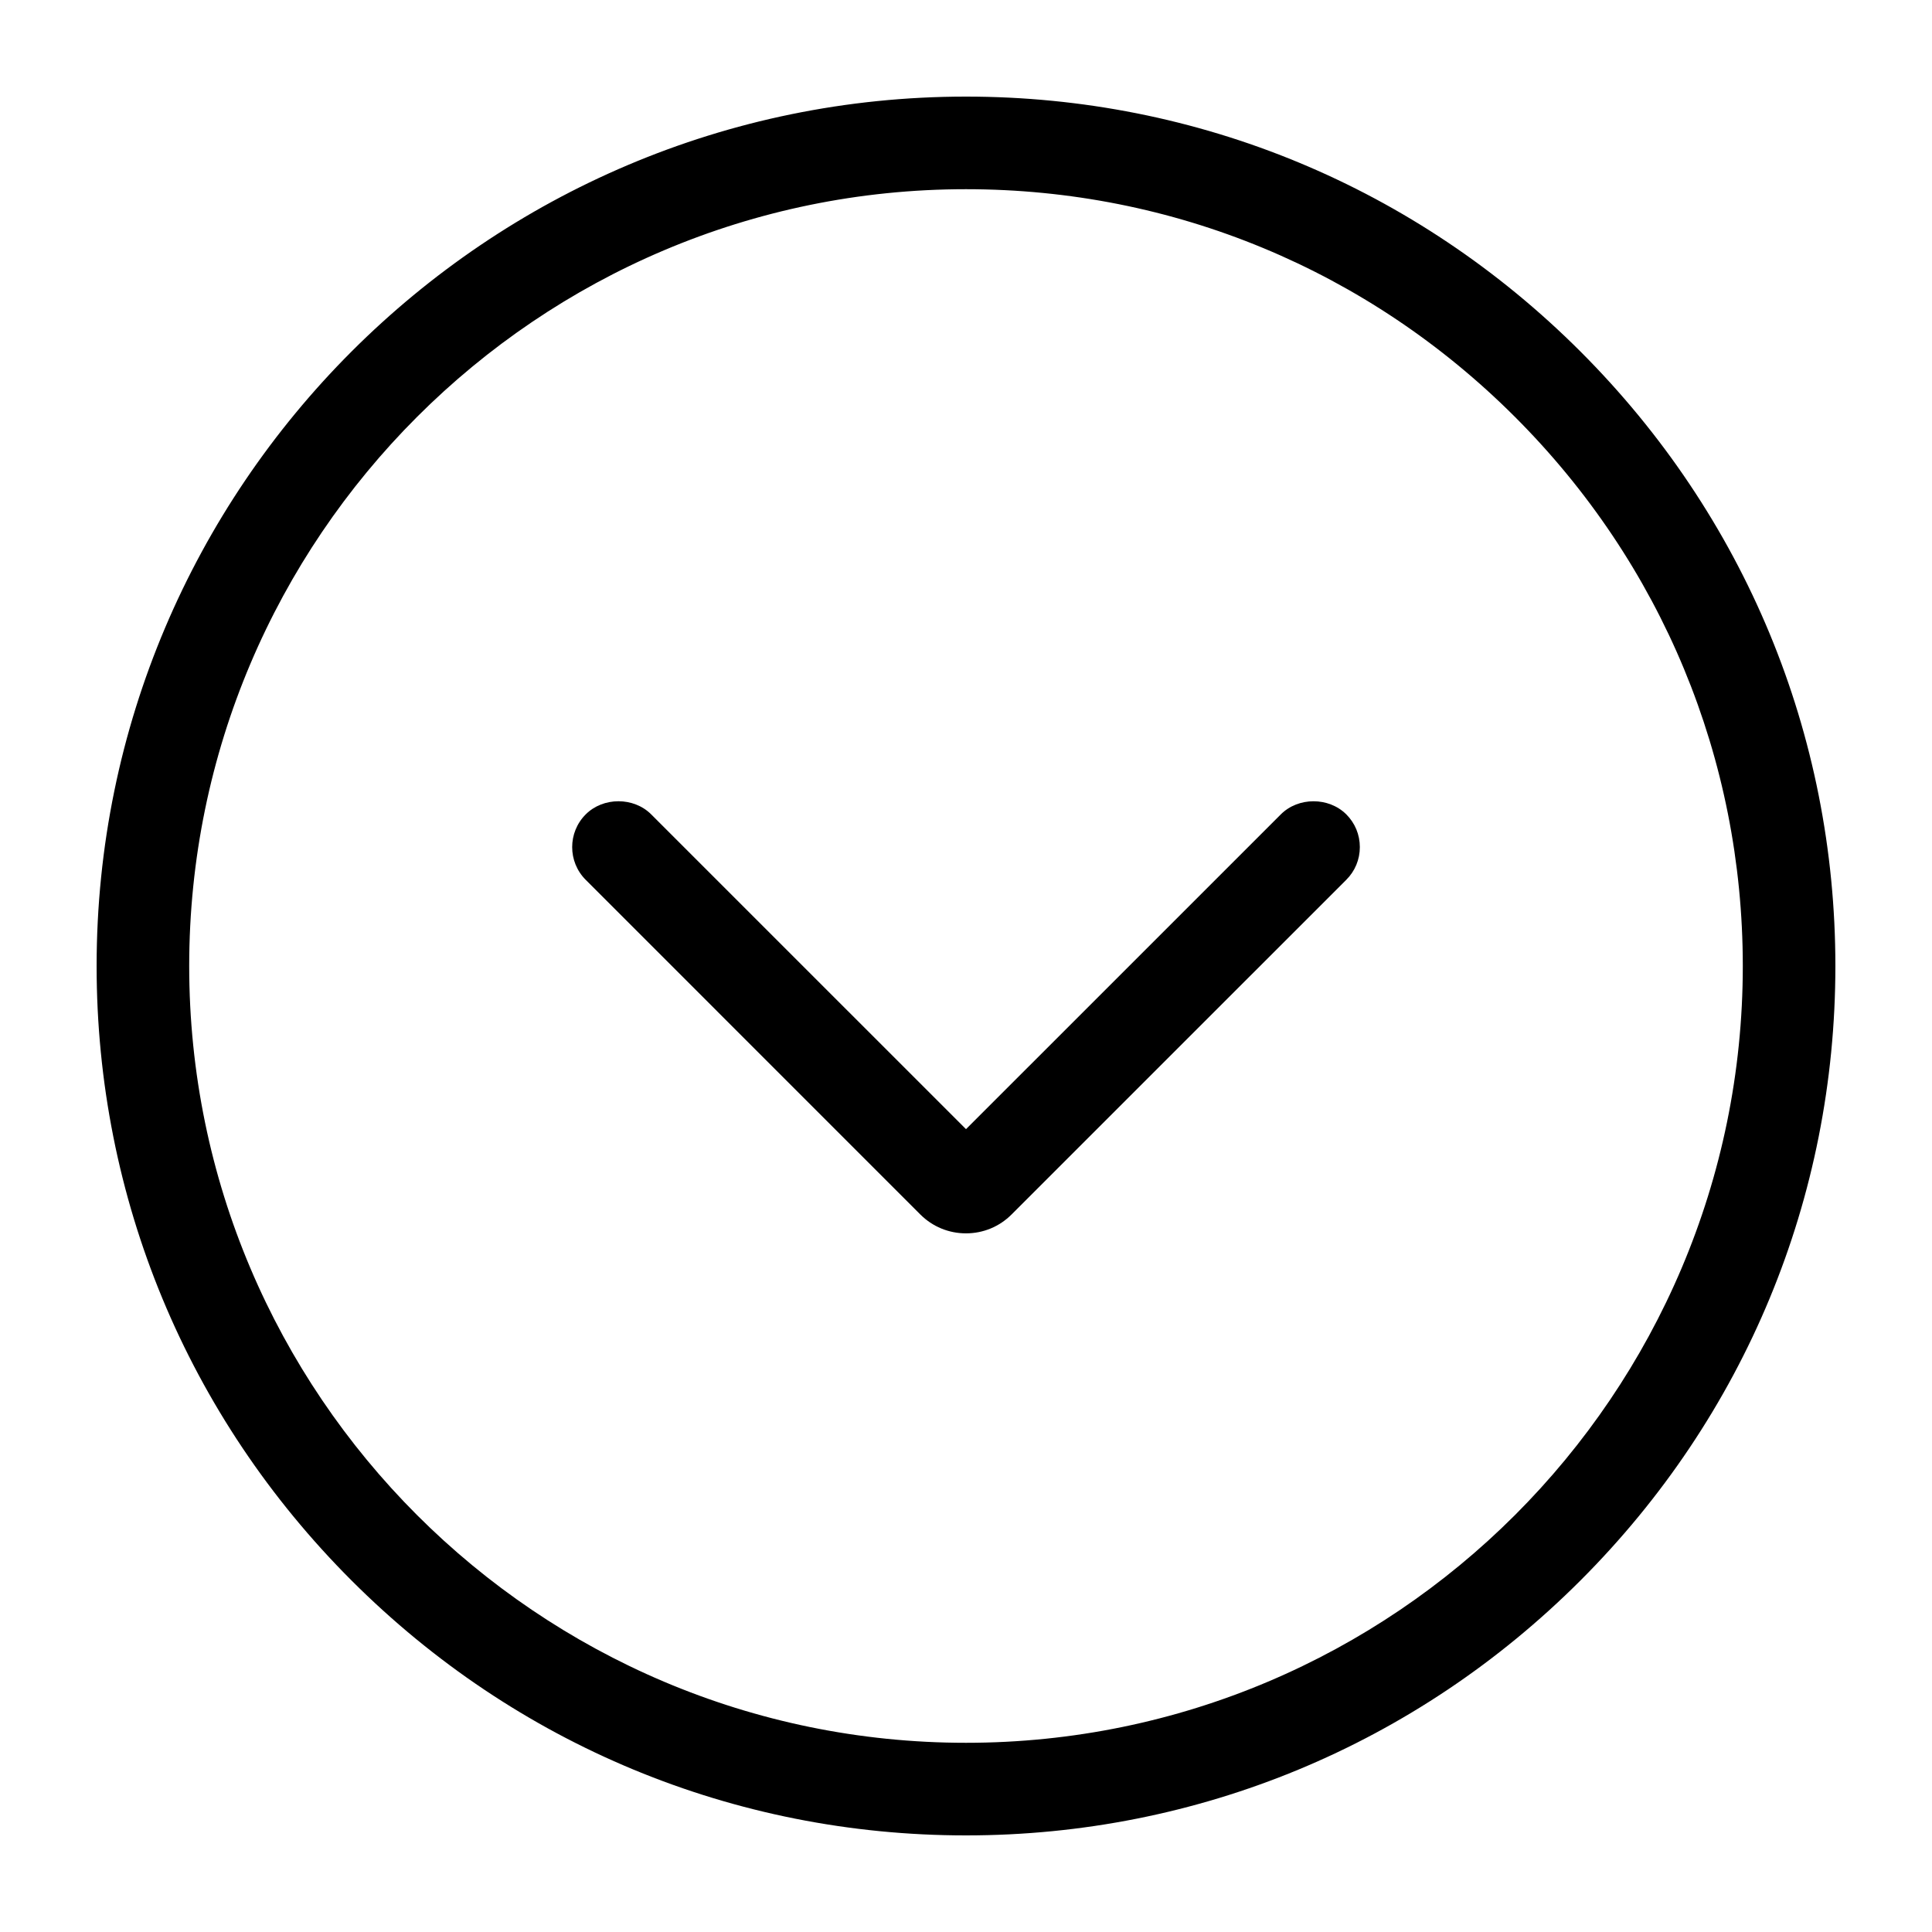 <svg height='300px' width='300px'  fill="#000000" xmlns="http://www.w3.org/2000/svg" xmlns:xlink="http://www.w3.org/1999/xlink" version="1.1" x="0px" y="0px" viewBox="0 0 100 100" enable-background="new 0 0 100 100" xml:space="preserve"><path d="M81.805,18.195C73.295,9.686,62,5,49.999,5C25.188,5,5.001,25.187,5.001,50C5,62.001,9.687,73.296,18.194,81.805  C26.704,90.313,37.999,95,50,95s23.296-4.688,31.805-13.195C90.314,73.297,95,62.001,94.999,50  C95,37.999,90.313,26.704,81.805,18.195z M50,90.207C27.83,90.207,9.793,72.17,9.793,50S27.829,9.793,49.998,9.793H50  c10.723,0,20.813,4.186,28.417,11.789C86.02,29.186,90.207,39.278,90.207,50C90.207,72.17,72.17,90.207,50,90.207z"></path><path d="M66.294,42.153L50,58.445L33.706,42.152c-0.904-0.906-2.484-0.906-3.389,0c-0.935,0.934-0.935,2.455,0.001,3.389  l17.318,17.32c0.631,0.63,1.47,0.977,2.363,0.977c0.894,0,1.731-0.347,2.362-0.979L69.68,45.542  c0.455-0.452,0.705-1.055,0.705-1.697c0-0.642-0.25-1.244-0.701-1.693C68.777,41.247,67.198,41.247,66.294,42.153z"></path></svg>